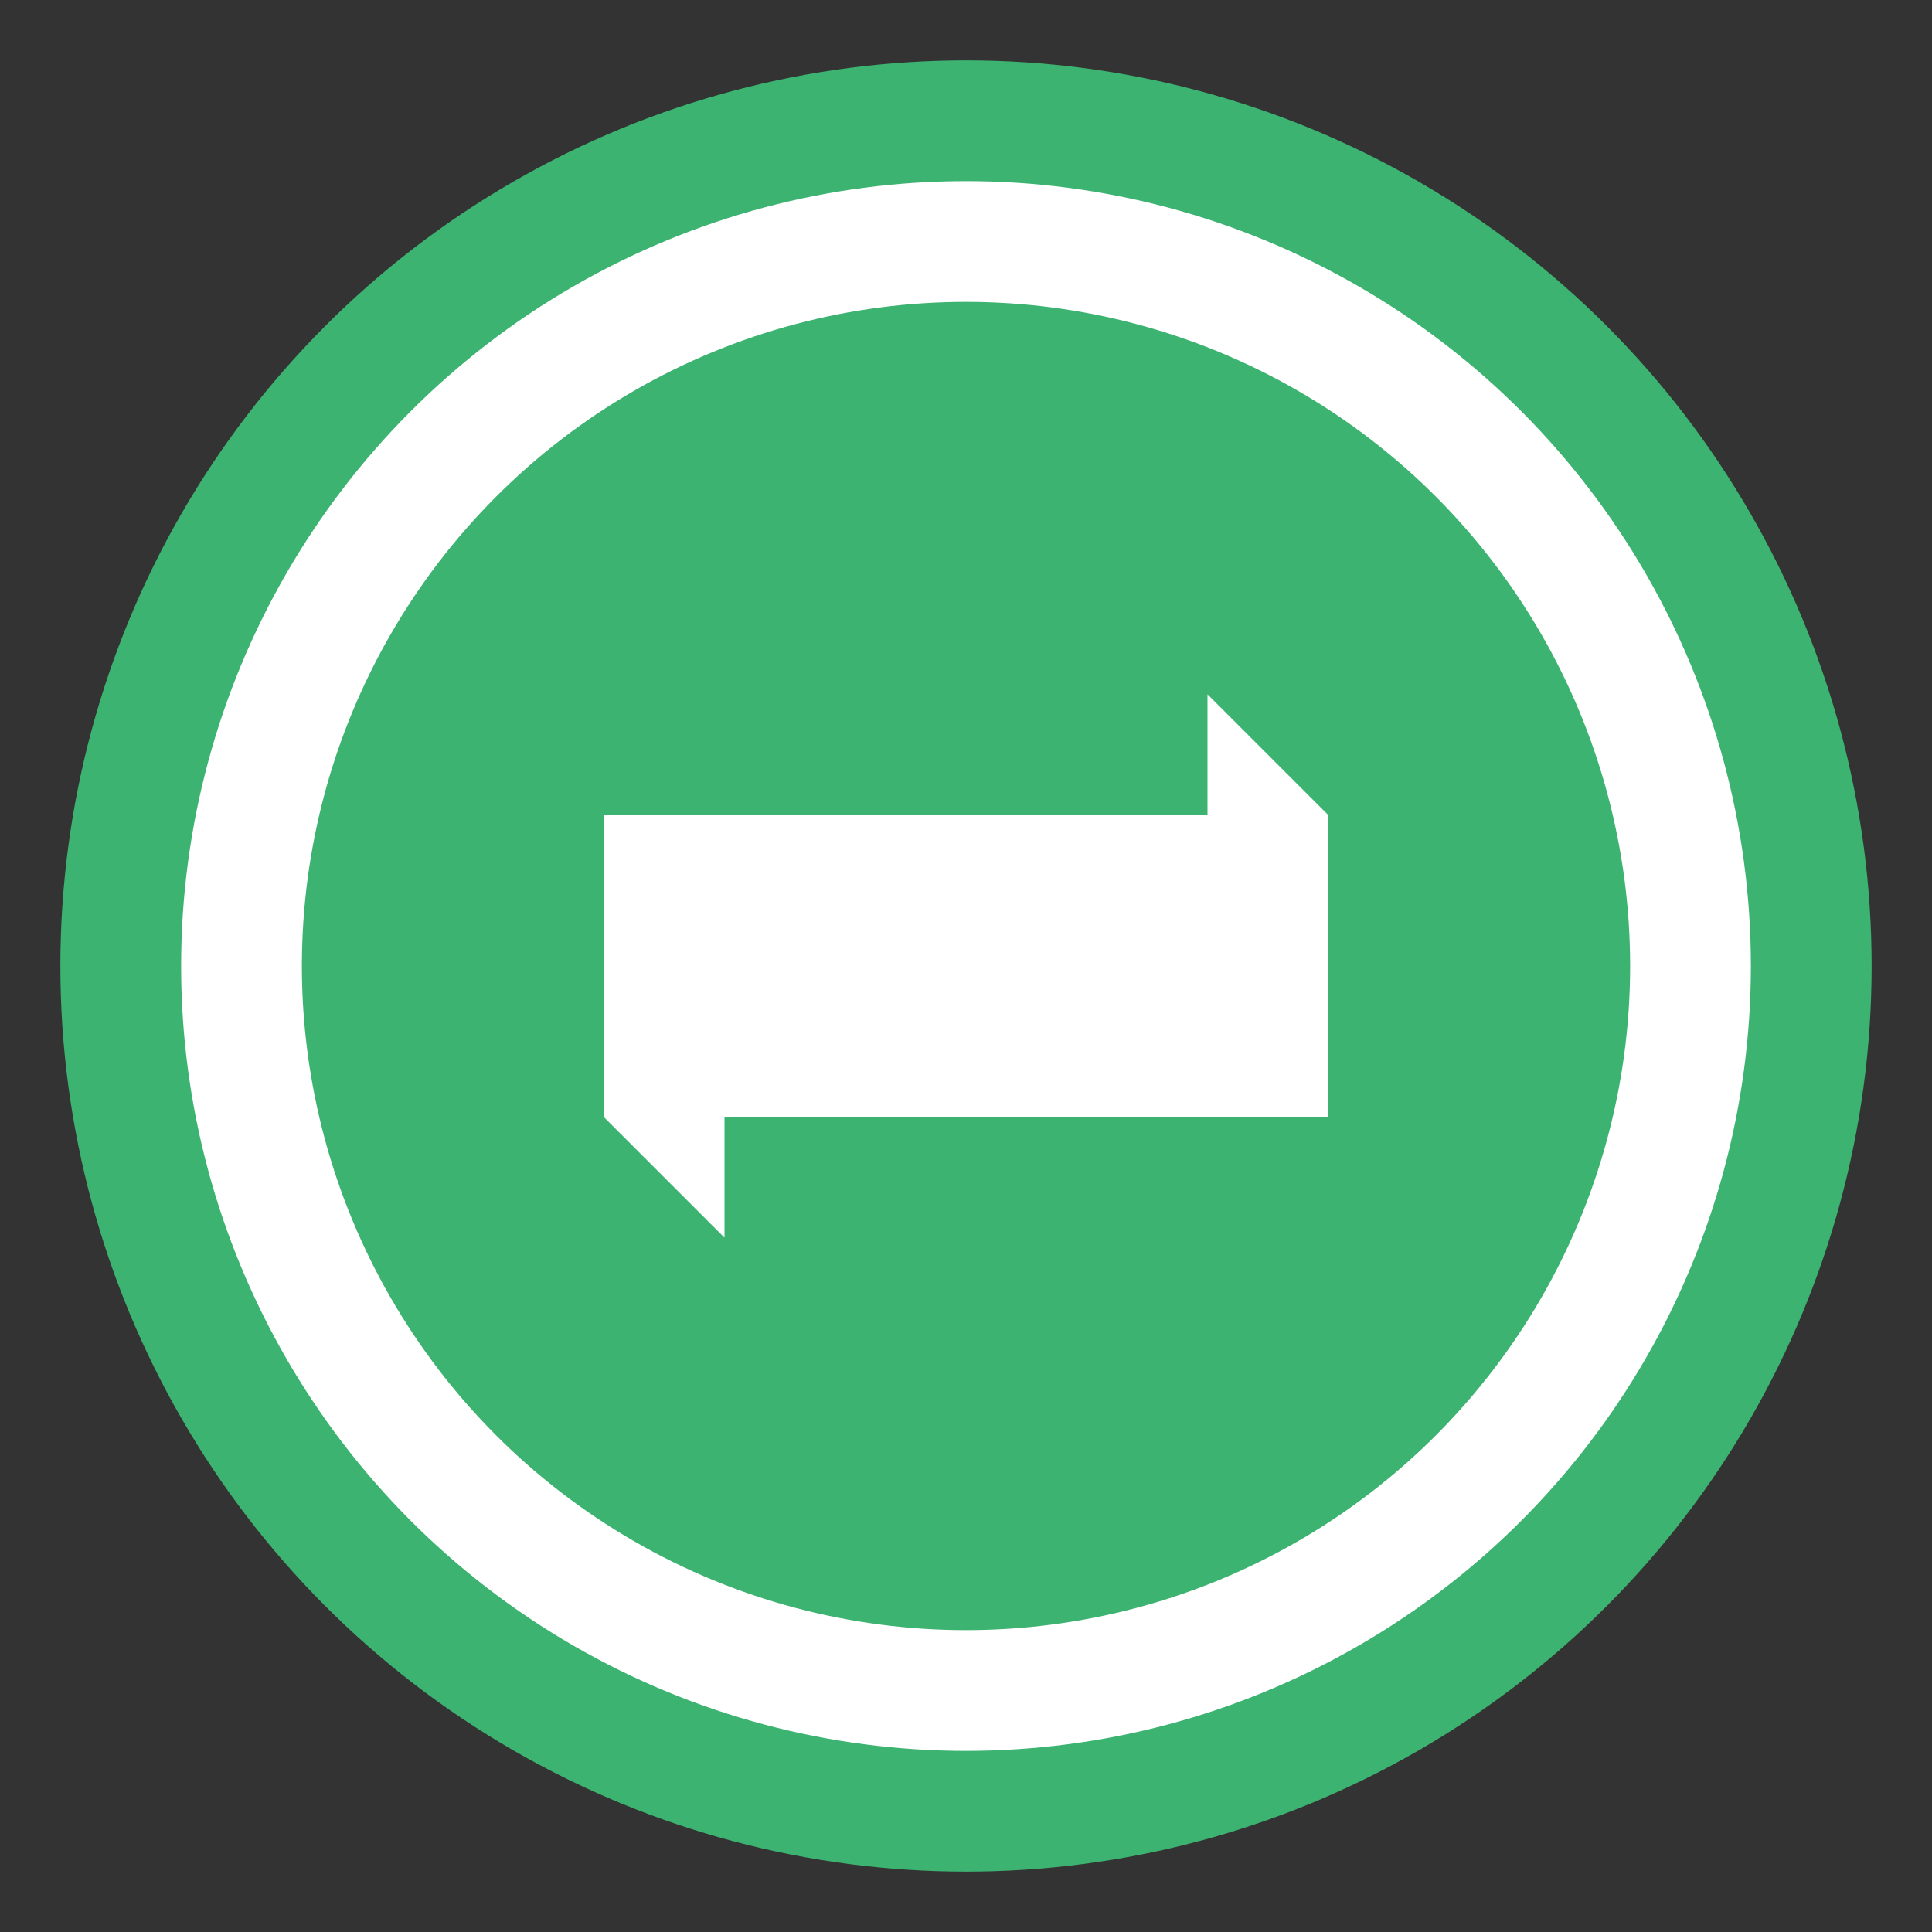 <svg xmlns="http://www.w3.org/2000/svg" width="64" height="64" viewBox="0 0 64 64">
  <rect x="0" y="0" width="64" height="64" fill="#333333" stroke="none"/>
  <circle cx="32" cy="32" r="30" fill="#3cb371" />
  <circle cx="32" cy="32" r="26" fill="#ffffff" />
  <circle cx="32" cy="32" r="22" fill="#3cb371" />
  <path d="M20 27 L44 27 L44 37 L20 37 Z" fill="#ffffff" />
  <path d="M40 23 L44 27 L40 31 Z" fill="#ffffff" />
  <path d="M24 33 L20 37 L24 41 Z" fill="#ffffff" />
</svg>

